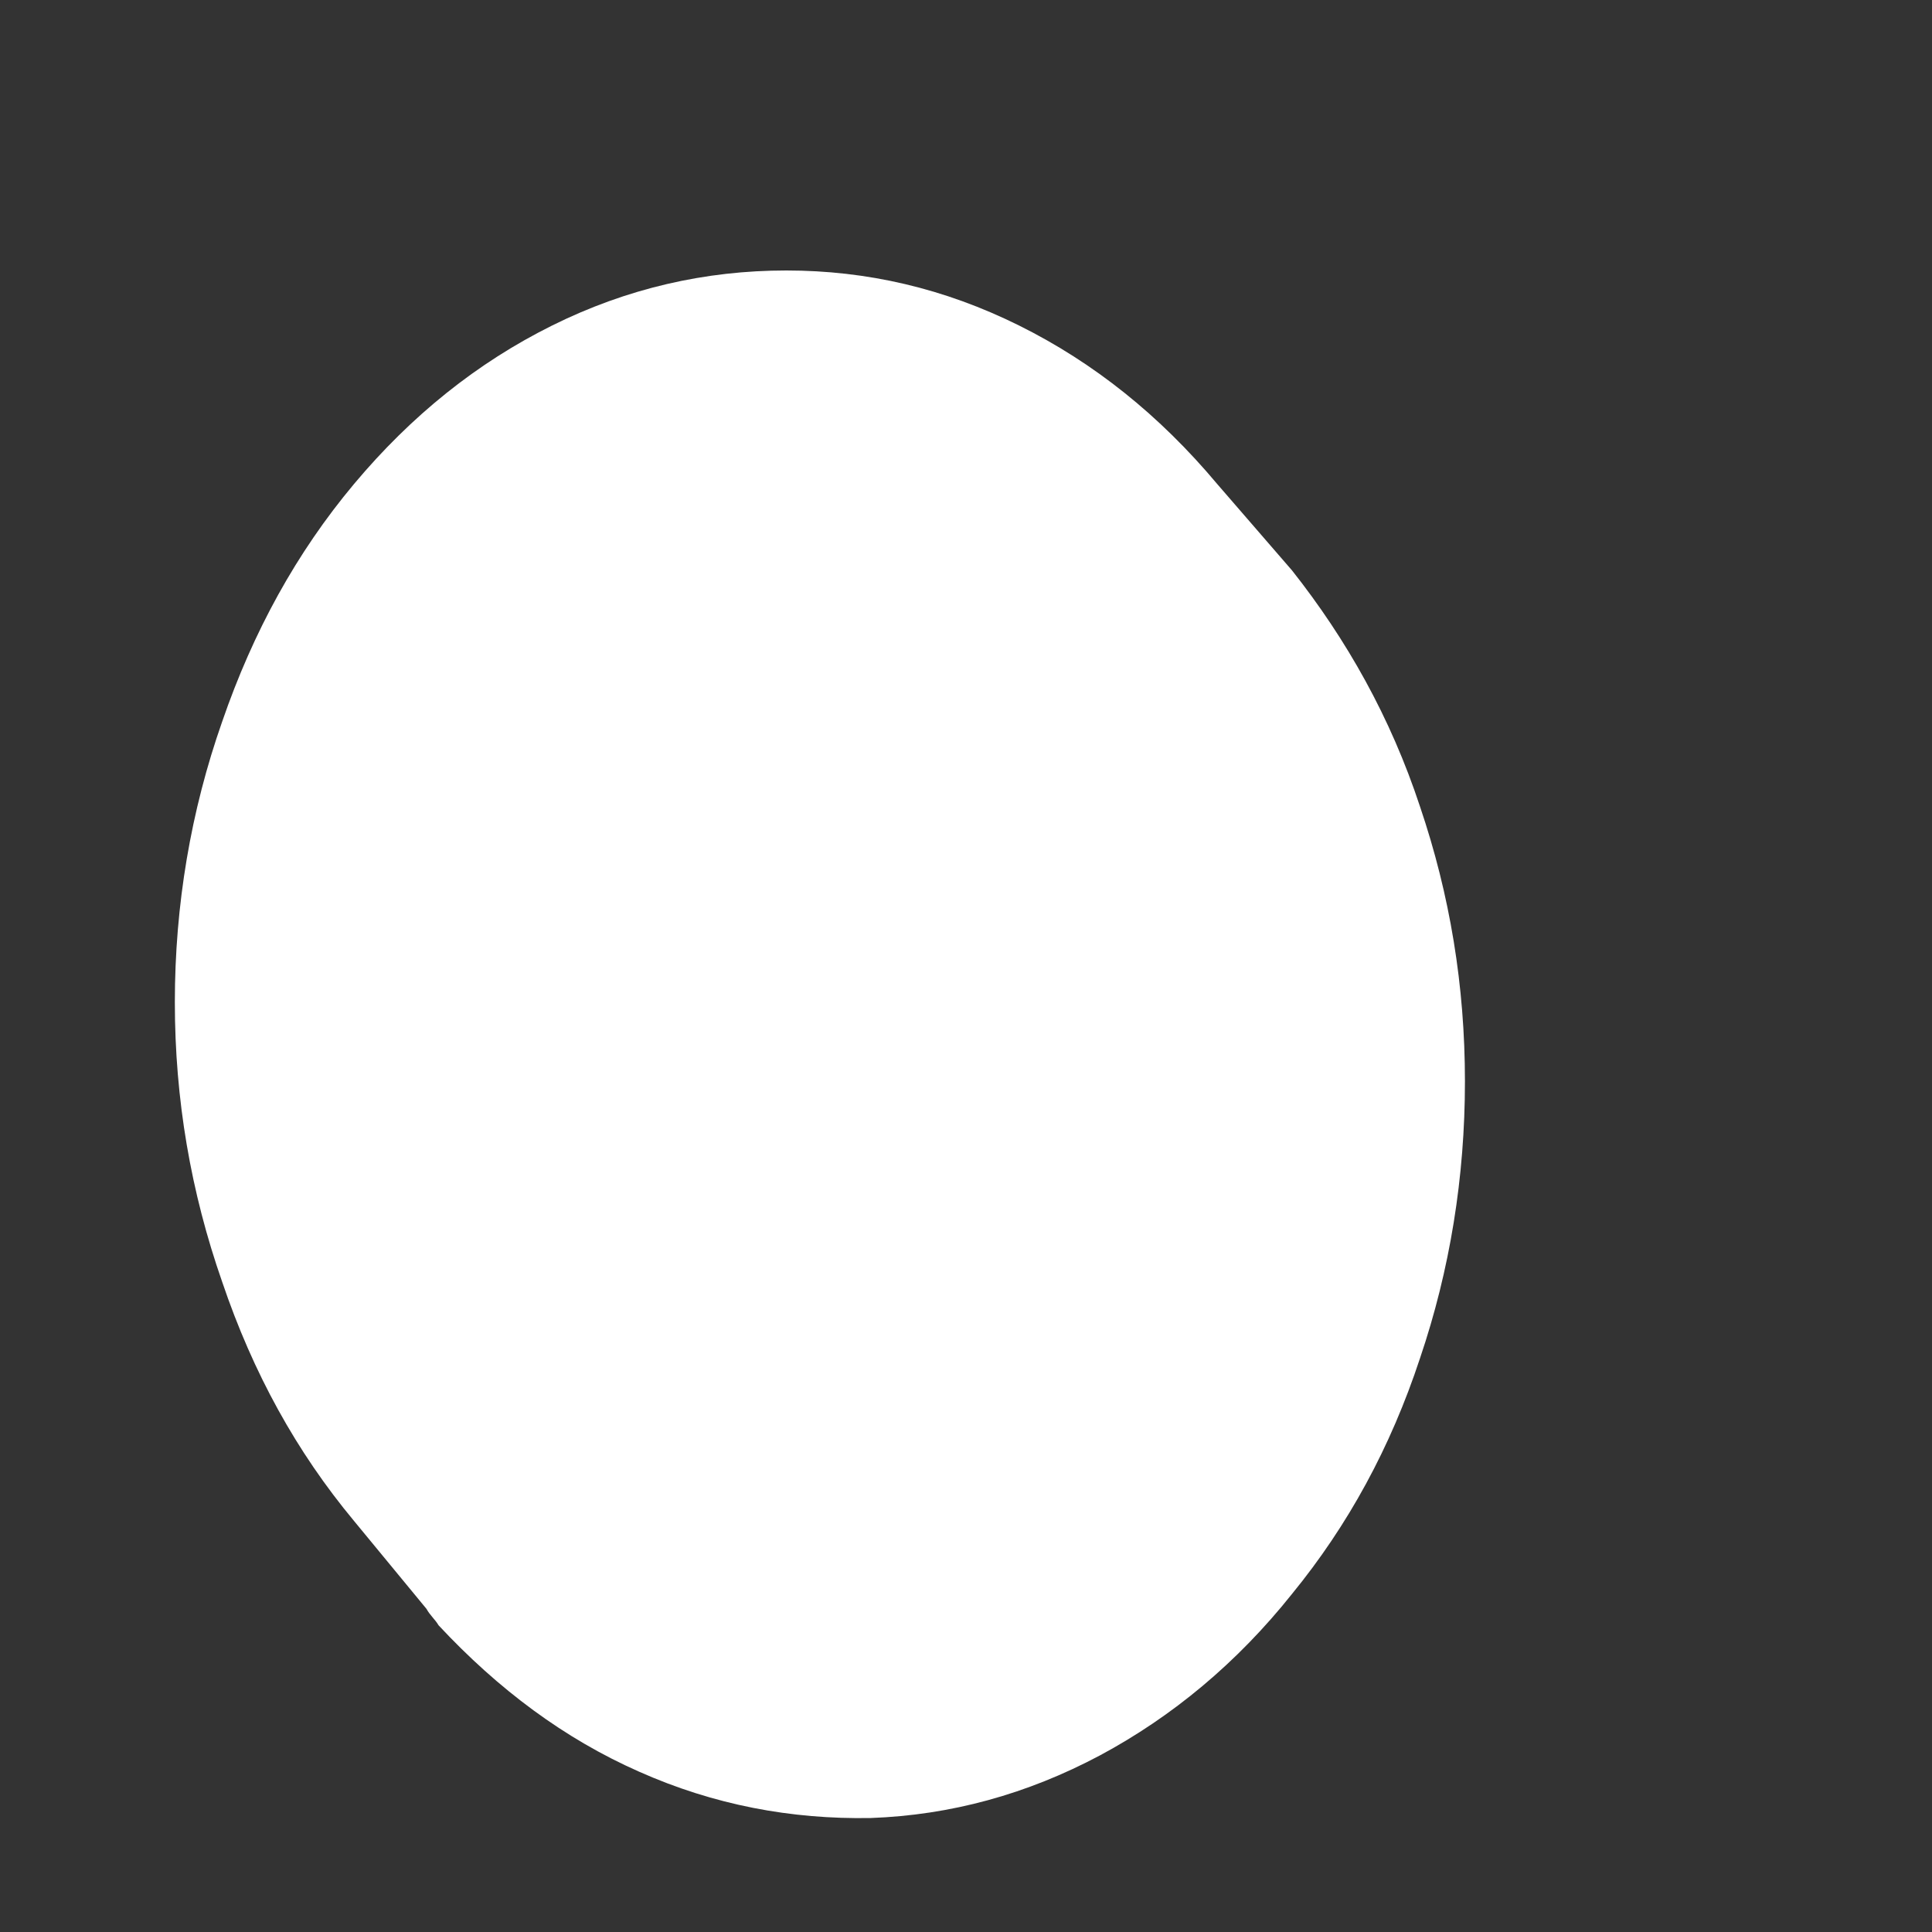 <svg width="4" height="4" viewBox="0 0 4 4" fill="none" xmlns="http://www.w3.org/2000/svg">
<rect x="0" y="0" width="4" height="4" fill="#333333" stroke="none"/>
<path d="M2.52 1.002L2.675 1.181C2.788 1.324 2.879 1.485 2.94 1.67C3.002 1.853 3.033 2.041 3.033 2.239C3.033 2.437 3.002 2.629 2.94 2.812C2.879 2.997 2.791 3.158 2.675 3.3C2.561 3.443 2.427 3.554 2.278 3.634C2.126 3.715 1.968 3.758 1.803 3.764C1.638 3.767 1.478 3.737 1.323 3.668C1.169 3.6 1.032 3.498 0.908 3.365C0.901 3.353 0.89 3.344 0.883 3.331L0.733 3.149C0.614 3.006 0.524 2.843 0.46 2.654C0.395 2.468 0.362 2.276 0.362 2.075C0.362 1.874 0.395 1.679 0.46 1.494C0.524 1.308 0.614 1.144 0.733 1.002C0.852 0.86 0.988 0.751 1.143 0.674C1.298 0.597 1.46 0.56 1.628 0.56C1.795 0.56 1.955 0.597 2.11 0.674C2.265 0.751 2.401 0.86 2.52 1.002Z" fill="white"/>
</svg>
